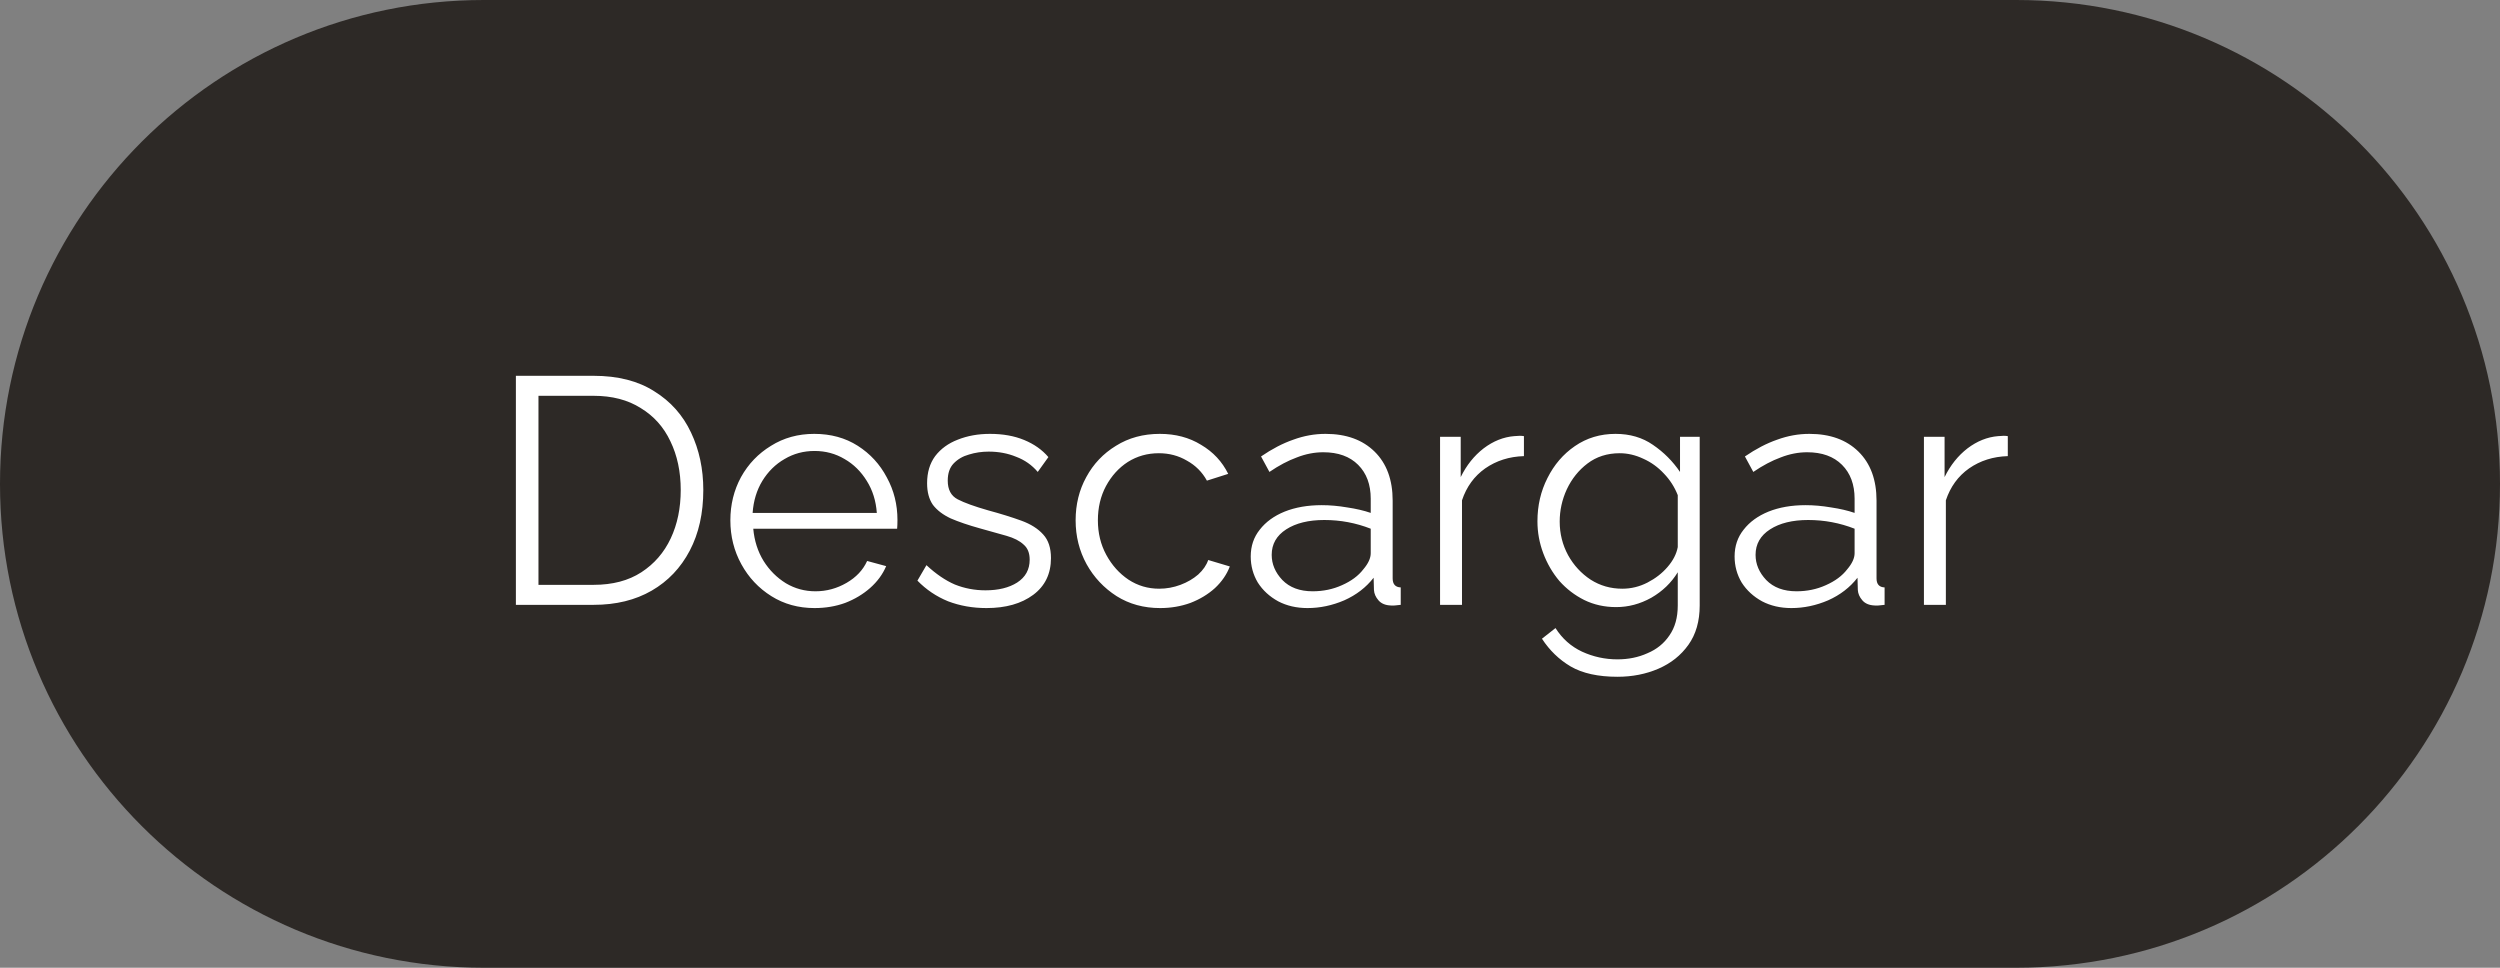 <svg width="124" height="48" viewBox="0 0 124 48" fill="none" xmlns="http://www.w3.org/2000/svg">
<rect x="0" y="0" width="124" height="48" fill="#808080" stroke="none"/>
<path d="M0 24C0 10.745 10.745 0 24 0H100C113.255 0 124 10.745 124 24V24C124 37.255 113.255 48 100 48H24C10.745 48 0 37.255 0 24V24Z" fill="#2D2926"/>
<path d="M25.588 30V18.64H29.444C30.649 18.64 31.652 18.896 32.452 19.408C33.263 19.909 33.871 20.592 34.276 21.456C34.681 22.309 34.884 23.259 34.884 24.304C34.884 25.456 34.66 26.459 34.212 27.312C33.764 28.165 33.135 28.827 32.324 29.296C31.513 29.765 30.553 30 29.444 30H25.588ZM33.764 24.304C33.764 23.397 33.593 22.592 33.252 21.888C32.921 21.184 32.431 20.635 31.78 20.24C31.14 19.835 30.361 19.632 29.444 19.632H26.708V29.008H29.444C30.383 29.008 31.172 28.8 31.812 28.384C32.452 27.968 32.937 27.408 33.268 26.704C33.599 26 33.764 25.2 33.764 24.304ZM40.402 30.16C39.602 30.16 38.887 29.963 38.258 29.568C37.628 29.173 37.132 28.645 36.77 27.984C36.407 27.323 36.226 26.597 36.226 25.808C36.226 25.029 36.402 24.315 36.754 23.664C37.116 23.013 37.612 22.496 38.242 22.112C38.871 21.717 39.586 21.52 40.386 21.52C41.207 21.52 41.927 21.717 42.546 22.112C43.164 22.507 43.644 23.029 43.986 23.68C44.338 24.32 44.514 25.024 44.514 25.792C44.514 25.963 44.508 26.107 44.498 26.224H37.362C37.415 26.821 37.586 27.355 37.874 27.824C38.162 28.283 38.53 28.651 38.978 28.928C39.426 29.195 39.916 29.328 40.45 29.328C40.994 29.328 41.506 29.189 41.986 28.912C42.466 28.635 42.807 28.272 43.01 27.824L43.954 28.08C43.783 28.485 43.516 28.848 43.154 29.168C42.802 29.477 42.391 29.723 41.922 29.904C41.452 30.075 40.946 30.16 40.402 30.16ZM37.33 25.44H43.49C43.447 24.843 43.282 24.315 42.994 23.856C42.706 23.387 42.338 23.024 41.89 22.768C41.442 22.501 40.946 22.368 40.402 22.368C39.858 22.368 39.362 22.501 38.914 22.768C38.466 23.024 38.098 23.387 37.81 23.856C37.532 24.315 37.372 24.843 37.33 25.44ZM48.928 30.16C48.245 30.16 47.611 30.048 47.024 29.824C46.448 29.589 45.941 29.248 45.504 28.8L45.952 28.032C46.422 28.469 46.891 28.789 47.36 28.992C47.84 29.184 48.347 29.28 48.88 29.28C49.52 29.28 50.043 29.152 50.448 28.896C50.864 28.629 51.072 28.251 51.072 27.76C51.072 27.429 50.971 27.179 50.768 27.008C50.576 26.827 50.294 26.683 49.92 26.576C49.557 26.469 49.12 26.347 48.608 26.208C48.032 26.048 47.547 25.883 47.152 25.712C46.768 25.531 46.475 25.307 46.272 25.04C46.08 24.763 45.984 24.405 45.984 23.968C45.984 23.435 46.117 22.987 46.384 22.624C46.661 22.261 47.035 21.989 47.504 21.808C47.984 21.616 48.517 21.52 49.104 21.52C49.744 21.52 50.309 21.621 50.8 21.824C51.291 22.027 51.691 22.309 52 22.672L51.472 23.408C51.184 23.067 50.827 22.816 50.4 22.656C49.984 22.485 49.531 22.4 49.04 22.4C48.699 22.4 48.373 22.448 48.064 22.544C47.755 22.629 47.499 22.779 47.296 22.992C47.104 23.195 47.008 23.477 47.008 23.84C47.008 24.288 47.173 24.597 47.504 24.768C47.835 24.939 48.336 25.12 49.008 25.312C49.638 25.483 50.187 25.653 50.656 25.824C51.126 25.995 51.488 26.224 51.744 26.512C52 26.789 52.128 27.179 52.128 27.68C52.128 28.459 51.835 29.067 51.248 29.504C50.661 29.941 49.888 30.16 48.928 30.16ZM57.543 30.16C56.732 30.16 56.012 29.963 55.383 29.568C54.753 29.163 54.257 28.635 53.895 27.984C53.532 27.323 53.351 26.597 53.351 25.808C53.351 25.019 53.527 24.304 53.879 23.664C54.231 23.013 54.721 22.496 55.351 22.112C55.98 21.717 56.705 21.52 57.527 21.52C58.305 21.52 58.988 21.701 59.575 22.064C60.172 22.416 60.62 22.896 60.919 23.504L59.863 23.84C59.628 23.413 59.297 23.083 58.871 22.848C58.455 22.603 57.991 22.48 57.479 22.48C56.913 22.48 56.401 22.624 55.943 22.912C55.495 23.2 55.132 23.6 54.855 24.112C54.588 24.613 54.455 25.179 54.455 25.808C54.455 26.437 54.593 27.008 54.871 27.52C55.148 28.032 55.516 28.443 55.975 28.752C56.433 29.051 56.94 29.2 57.495 29.2C57.857 29.2 58.209 29.136 58.551 29.008C58.892 28.88 59.185 28.709 59.431 28.496C59.676 28.272 59.841 28.032 59.927 27.776L60.999 28.096C60.849 28.491 60.604 28.848 60.263 29.168C59.921 29.477 59.516 29.723 59.047 29.904C58.577 30.075 58.076 30.16 57.543 30.16ZM62.036 27.6C62.036 27.088 62.185 26.645 62.484 26.272C62.782 25.888 63.193 25.589 63.716 25.376C64.249 25.163 64.862 25.056 65.556 25.056C65.961 25.056 66.382 25.093 66.82 25.168C67.257 25.232 67.647 25.323 67.988 25.44V24.736C67.988 24.032 67.78 23.472 67.364 23.056C66.948 22.64 66.372 22.432 65.636 22.432C65.198 22.432 64.761 22.517 64.324 22.688C63.886 22.848 63.433 23.088 62.964 23.408L62.548 22.64C63.092 22.267 63.625 21.989 64.148 21.808C64.671 21.616 65.204 21.52 65.748 21.52C66.772 21.52 67.582 21.813 68.18 22.4C68.777 22.987 69.076 23.797 69.076 24.832V28.688C69.076 28.976 69.209 29.125 69.476 29.136V30C69.241 30.032 69.076 30.043 68.98 30.032C68.713 30.021 68.51 29.936 68.372 29.776C68.233 29.616 68.159 29.445 68.148 29.264L68.132 28.656C67.758 29.136 67.273 29.509 66.676 29.776C66.079 30.032 65.471 30.16 64.852 30.16C64.308 30.16 63.822 30.048 63.396 29.824C62.969 29.589 62.633 29.28 62.388 28.896C62.153 28.501 62.036 28.069 62.036 27.6ZM67.62 28.24C67.865 27.952 67.988 27.685 67.988 27.44V26.224C67.252 25.936 66.484 25.792 65.684 25.792C64.905 25.792 64.276 25.947 63.796 26.256C63.316 26.565 63.076 26.987 63.076 27.52C63.076 27.979 63.252 28.395 63.604 28.768C63.967 29.141 64.468 29.328 65.108 29.328C65.63 29.328 66.116 29.227 66.564 29.024C67.022 28.821 67.374 28.56 67.62 28.24ZM75.587 22.624C74.861 22.645 74.221 22.848 73.667 23.232C73.123 23.616 72.739 24.144 72.515 24.816V30H71.427V21.664H72.451V23.664C72.739 23.077 73.117 22.603 73.587 22.24C74.067 21.877 74.573 21.675 75.107 21.632C75.213 21.621 75.304 21.616 75.379 21.616C75.453 21.616 75.523 21.621 75.587 21.632V22.624ZM80.161 30.112C79.585 30.112 79.057 29.995 78.577 29.76C78.108 29.525 77.697 29.211 77.345 28.816C77.004 28.411 76.737 27.952 76.545 27.44C76.353 26.928 76.257 26.4 76.257 25.856C76.257 25.077 76.422 24.363 76.753 23.712C77.084 23.051 77.537 22.523 78.113 22.128C78.7 21.723 79.372 21.52 80.129 21.52C80.844 21.52 81.463 21.701 81.985 22.064C82.519 22.427 82.966 22.875 83.329 23.408V21.664H84.305V30.032C84.305 30.811 84.118 31.461 83.745 31.984C83.372 32.507 82.876 32.901 82.257 33.168C81.638 33.435 80.961 33.568 80.225 33.568C79.265 33.568 78.492 33.397 77.905 33.056C77.329 32.715 76.855 32.256 76.481 31.68L77.153 31.152C77.484 31.675 77.921 32.064 78.465 32.32C79.02 32.576 79.606 32.704 80.225 32.704C80.769 32.704 81.265 32.603 81.713 32.4C82.172 32.208 82.534 31.915 82.801 31.52C83.079 31.125 83.217 30.629 83.217 30.032V28.384C82.897 28.907 82.46 29.328 81.905 29.648C81.35 29.957 80.769 30.112 80.161 30.112ZM80.465 29.2C80.903 29.2 81.319 29.099 81.713 28.896C82.108 28.693 82.439 28.437 82.705 28.128C82.983 27.808 83.153 27.477 83.217 27.136V24.56C83.057 24.155 82.828 23.797 82.529 23.488C82.231 23.168 81.889 22.923 81.505 22.752C81.121 22.571 80.732 22.48 80.337 22.48C79.719 22.48 79.185 22.651 78.737 22.992C78.3 23.323 77.959 23.749 77.713 24.272C77.478 24.784 77.361 25.317 77.361 25.872C77.361 26.469 77.5 27.024 77.777 27.536C78.055 28.037 78.428 28.443 78.897 28.752C79.367 29.051 79.889 29.2 80.465 29.2ZM86.036 27.6C86.036 27.088 86.185 26.645 86.484 26.272C86.782 25.888 87.193 25.589 87.716 25.376C88.249 25.163 88.862 25.056 89.556 25.056C89.961 25.056 90.382 25.093 90.82 25.168C91.257 25.232 91.647 25.323 91.988 25.44V24.736C91.988 24.032 91.78 23.472 91.364 23.056C90.948 22.64 90.372 22.432 89.636 22.432C89.198 22.432 88.761 22.517 88.324 22.688C87.886 22.848 87.433 23.088 86.964 23.408L86.548 22.64C87.092 22.267 87.625 21.989 88.148 21.808C88.671 21.616 89.204 21.52 89.748 21.52C90.772 21.52 91.582 21.813 92.18 22.4C92.777 22.987 93.076 23.797 93.076 24.832V28.688C93.076 28.976 93.209 29.125 93.476 29.136V30C93.241 30.032 93.076 30.043 92.98 30.032C92.713 30.021 92.51 29.936 92.372 29.776C92.233 29.616 92.159 29.445 92.148 29.264L92.132 28.656C91.758 29.136 91.273 29.509 90.676 29.776C90.079 30.032 89.471 30.16 88.852 30.16C88.308 30.16 87.823 30.048 87.396 29.824C86.969 29.589 86.633 29.28 86.388 28.896C86.153 28.501 86.036 28.069 86.036 27.6ZM91.62 28.24C91.865 27.952 91.988 27.685 91.988 27.44V26.224C91.252 25.936 90.484 25.792 89.684 25.792C88.905 25.792 88.276 25.947 87.796 26.256C87.316 26.565 87.076 26.987 87.076 27.52C87.076 27.979 87.252 28.395 87.604 28.768C87.966 29.141 88.468 29.328 89.108 29.328C89.63 29.328 90.116 29.227 90.564 29.024C91.022 28.821 91.374 28.56 91.62 28.24ZM99.587 22.624C98.861 22.645 98.221 22.848 97.667 23.232C97.123 23.616 96.739 24.144 96.515 24.816V30H95.427V21.664H96.451V23.664C96.739 23.077 97.117 22.603 97.587 22.24C98.067 21.877 98.573 21.675 99.107 21.632C99.213 21.621 99.304 21.616 99.379 21.616C99.453 21.616 99.523 21.621 99.587 21.632V22.624Z" fill="white"/>
</svg>
